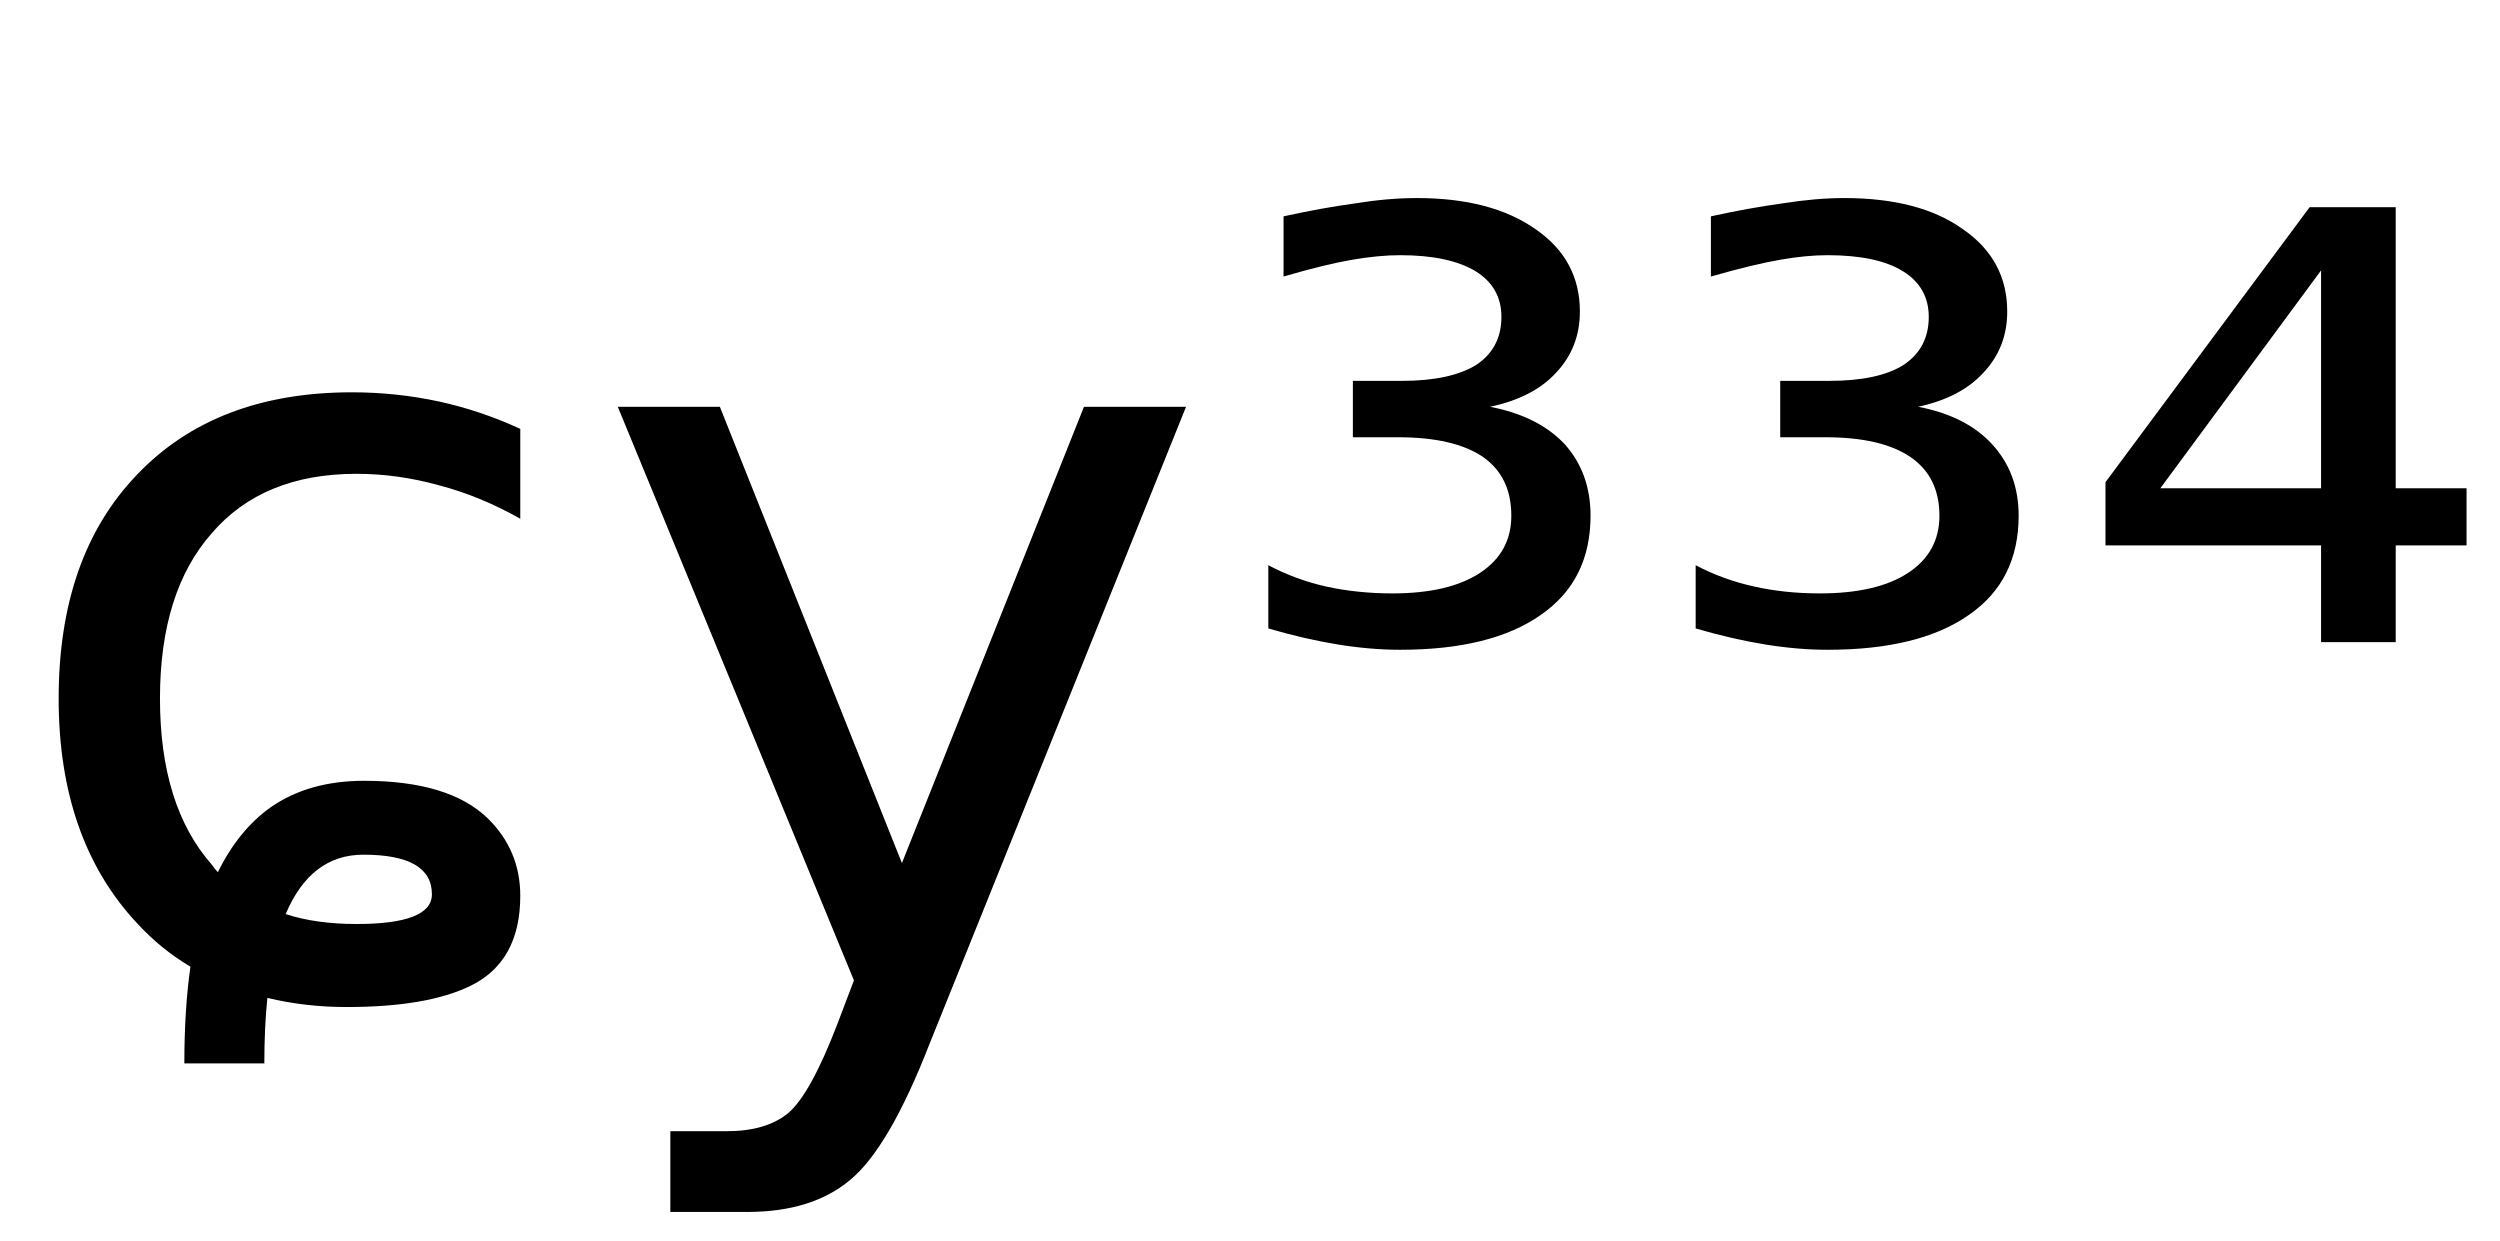 <svg height="16.297" width="32.819" xmlns="http://www.w3.org/2000/svg" ><path d="M6.83 5.63L6.83 5.63L6.83 6.81Q6.30 6.51 5.76 6.37Q5.22 6.22 4.68 6.22L4.68 6.22Q3.45 6.22 2.78 7.00Q2.10 7.77 2.10 9.17L2.10 9.17Q2.10 10.58 2.78 11.35L2.78 11.35Q2.82 11.41 2.86 11.45L2.86 11.45Q3.13 10.90 3.55 10.60L3.55 10.60Q4.05 10.25 4.78 10.25L4.78 10.25Q5.89 10.25 6.40 10.74L6.40 10.74Q6.83 11.16 6.83 11.76L6.83 11.76Q6.83 12.62 6.18 12.94L6.18 12.94Q5.61 13.22 4.55 13.22L4.55 13.22Q4.01 13.22 3.51 13.10L3.51 13.10Q3.47 13.49 3.47 13.96L3.47 13.96L2.42 13.96Q2.42 13.25 2.50 12.69L2.50 12.69Q2.11 12.46 1.79 12.11L1.79 12.11Q0.77 11.01 0.77 9.17L0.77 9.17Q0.77 7.30 1.80 6.23Q2.83 5.15 4.62 5.15L4.62 5.15Q5.20 5.15 5.76 5.27Q6.31 5.39 6.83 5.63ZM3.75 12.00L3.75 12.00Q4.15 12.13 4.68 12.13L4.68 12.13Q5.67 12.13 5.67 11.74L5.67 11.74Q5.67 11.22 4.77 11.22L4.77 11.22Q4.08 11.22 3.75 12.00ZM15.57 5.34L12.20 13.71Q11.67 15.07 11.16 15.49Q10.66 15.91 9.81 15.91L9.81 15.91L8.80 15.91L8.80 14.85L9.54 14.85Q10.06 14.85 10.35 14.61Q10.64 14.36 10.99 13.45L10.99 13.45L11.21 12.87L8.11 5.34L9.45 5.34L11.84 11.33L14.23 5.34L15.57 5.34ZM19.56 5.34L19.56 5.34Q20.19 5.46 20.54 5.83Q20.88 6.21 20.88 6.77L20.88 6.77Q20.88 7.62 20.23 8.07Q19.58 8.53 18.38 8.53L18.38 8.53Q17.99 8.53 17.56 8.46Q17.13 8.39 16.65 8.25L16.65 8.25L16.65 7.42Q17.01 7.61 17.41 7.70Q17.82 7.79 18.28 7.79L18.28 7.79Q19.02 7.79 19.43 7.52Q19.84 7.25 19.84 6.77L19.84 6.77Q19.84 6.26 19.47 6.00Q19.09 5.74 18.35 5.74L18.35 5.74L17.76 5.74L17.76 5.00L18.40 5.00Q19.04 5.00 19.38 4.79Q19.71 4.57 19.71 4.16L19.71 4.16Q19.71 3.77 19.37 3.56Q19.02 3.35 18.38 3.35L18.38 3.35Q18.10 3.35 17.75 3.41Q17.40 3.47 16.85 3.63L16.85 3.63L16.85 2.84Q17.35 2.73 17.79 2.67Q18.22 2.60 18.60 2.60L18.60 2.60Q19.58 2.60 20.16 3.01Q20.74 3.41 20.74 4.09L20.74 4.09Q20.74 4.56 20.43 4.89Q20.13 5.22 19.56 5.34ZM25.18 5.34L25.18 5.34Q25.81 5.46 26.15 5.83Q26.50 6.21 26.50 6.77L26.50 6.77Q26.50 7.62 25.85 8.07Q25.20 8.53 23.99 8.53L23.99 8.53Q23.60 8.53 23.17 8.46Q22.74 8.39 22.26 8.25L22.26 8.25L22.26 7.42Q22.62 7.61 23.03 7.70Q23.43 7.79 23.89 7.79L23.89 7.79Q24.64 7.79 25.05 7.52Q25.46 7.25 25.46 6.77L25.46 6.77Q25.46 6.26 25.08 6.00Q24.70 5.74 23.96 5.74L23.96 5.74L23.37 5.74L23.37 5.00L24.01 5.00Q24.66 5.00 24.99 4.79Q25.32 4.57 25.32 4.16L25.32 4.16Q25.32 3.77 24.98 3.56Q24.64 3.35 23.99 3.35L23.99 3.35Q23.71 3.35 23.37 3.41Q23.02 3.47 22.46 3.63L22.46 3.63L22.46 2.84Q22.96 2.73 23.40 2.67Q23.84 2.60 24.21 2.60L24.21 2.60Q25.20 2.60 25.77 3.01Q26.35 3.41 26.35 4.09L26.35 4.09Q26.35 4.56 26.04 4.89Q25.74 5.22 25.18 5.34ZM30.47 6.41L30.47 3.55L28.36 6.41L30.47 6.41ZM27.64 6.33L30.32 2.72L31.45 2.72L31.45 6.41L32.38 6.41L32.38 7.16L31.45 7.16L31.45 8.43L30.47 8.43L30.47 7.16L27.64 7.16L27.64 6.33Z"></path></svg>